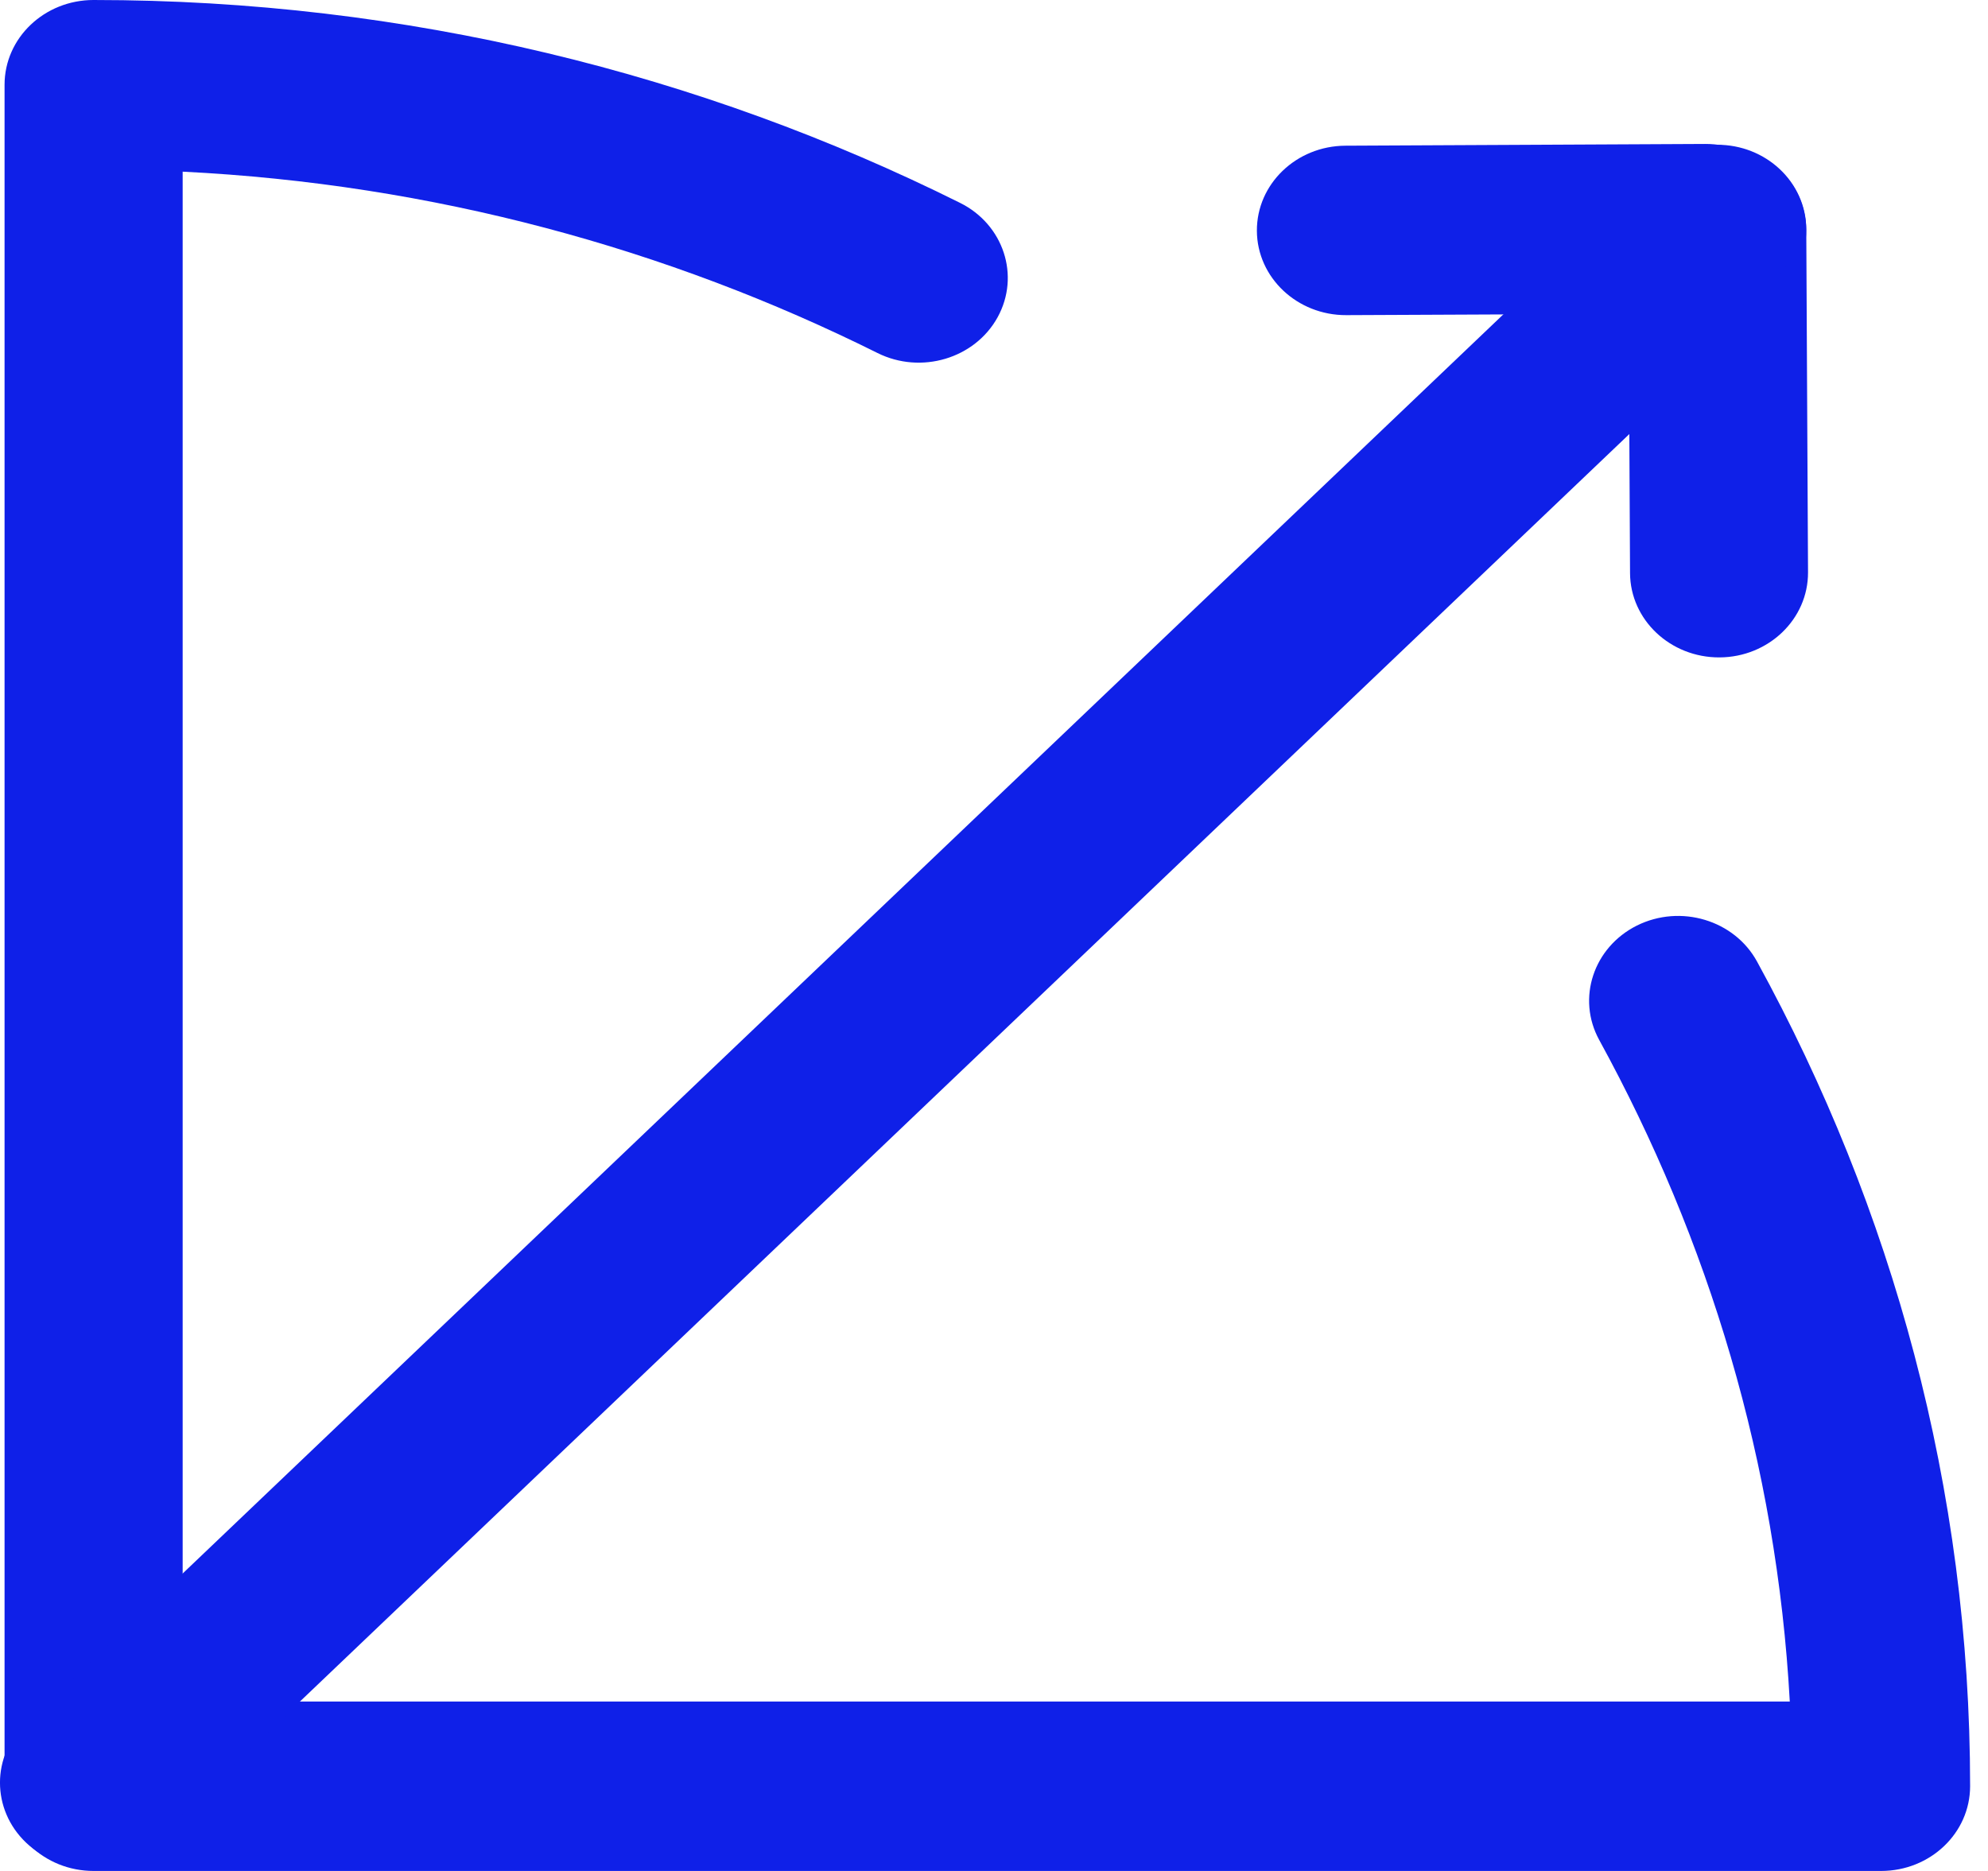 <svg width="17" height="16" viewBox="0 0 17 16" fill="none" xmlns="http://www.w3.org/2000/svg">
<path fill-rule="evenodd" clip-rule="evenodd" d="M0.039 0.725C0.039 0.324 0.38 0 0.8 0C3.478 0 5.996 0.632 8.21 1.735C8.582 1.92 8.726 2.358 8.531 2.713C8.336 3.067 7.876 3.204 7.504 3.019C5.711 2.126 3.7 1.574 1.562 1.468V14.551H15.305C15.193 12.517 14.614 10.607 13.675 8.893C13.481 8.538 13.626 8.101 13.998 7.915C14.371 7.73 14.831 7.868 15.025 8.223C16.183 10.336 16.847 12.726 16.847 15.275C16.847 15.676 16.506 16 16.086 16H0.8C0.38 16 0.039 15.676 0.039 15.275V0.725Z" fill="#0F20E8"/>
<path fill-rule="evenodd" clip-rule="evenodd" d="M15.222 1.457C15.52 1.74 15.52 2.199 15.223 2.482L1.3 15.757C1.003 16.04 0.521 16.041 0.223 15.758C-0.074 15.475 -0.075 15.016 0.223 14.733L14.146 1.458C14.443 1.175 14.925 1.174 15.222 1.457Z" fill="#0F20E8"/>
<path fill-rule="evenodd" clip-rule="evenodd" d="M14.681 1.238C15.102 1.236 15.444 1.559 15.446 1.959L15.461 4.894C15.463 5.294 15.124 5.62 14.704 5.622C14.284 5.624 13.941 5.301 13.939 4.901L13.924 1.966C13.922 1.566 14.261 1.24 14.681 1.238Z" fill="#0F20E8"/>
<path fill-rule="evenodd" clip-rule="evenodd" d="M15.346 1.953C15.348 2.353 15.009 2.679 14.588 2.681L11.513 2.695C11.093 2.697 10.75 2.374 10.748 1.974C10.746 1.574 11.085 1.248 11.505 1.246L14.581 1.231C15.001 1.229 15.344 1.552 15.346 1.953Z" fill="#0F20E8"/>
</svg>
